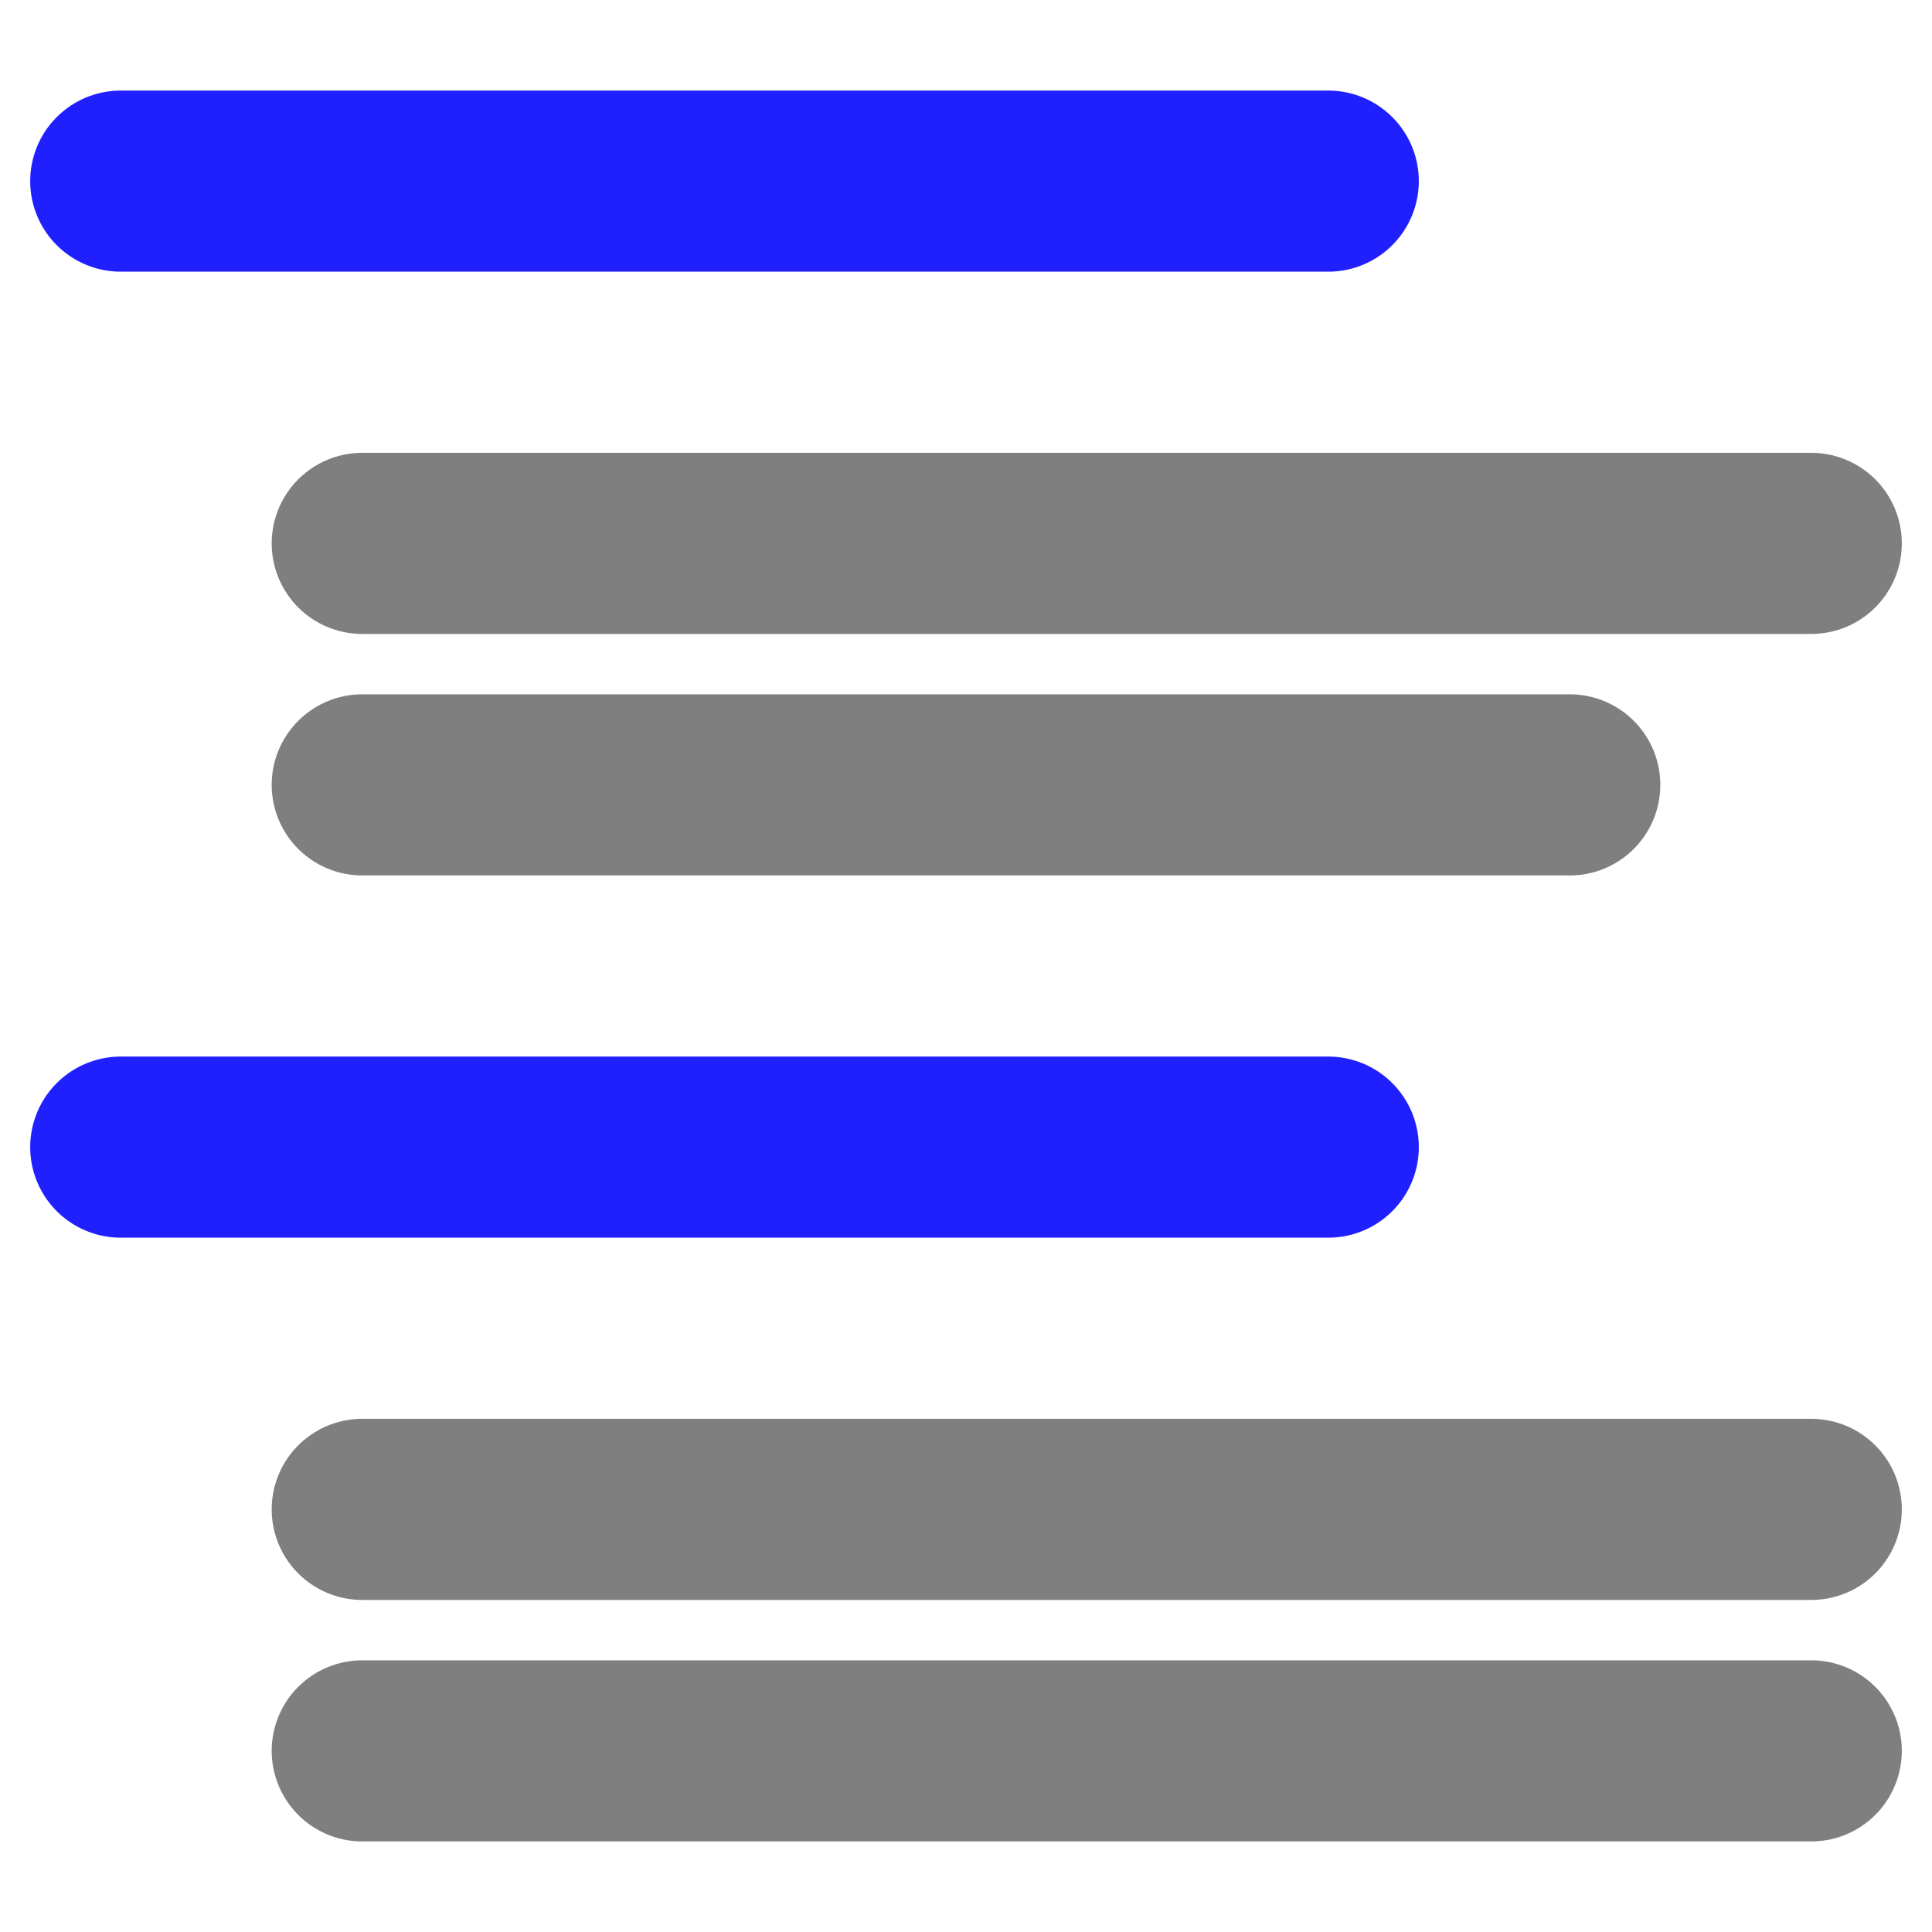 <?xml version="1.0" encoding="UTF-8"?>
<!-- Created with Inkscape (http://www.inkscape.org/) -->
<svg id="svg3039" width="16" height="16" version="1.1" xmlns="http://www.w3.org/2000/svg" xmlns:cc="http://creativecommons.org/ns#" xmlns:dc="http://purl.org/dc/elements/1.1/" xmlns:rdf="http://www.w3.org/1999/02/22-rdf-syntax-ns#">
 <g id="layer1" fill="none" stroke-linecap="round" stroke-linejoin="round" stroke-width="1.5">
  <path id="path5523" d="m1 1.5h10" stroke="#2020ff"/>
  <path id="path6095" d="m3 4.5h12" stroke="#7f7f7f"/>
  <path id="path6097" d="m3 6.5h10" stroke="#7f7f7f"/>
  <path id="path6099" d="m1 9.5h10" stroke="#2020ff"/>
  <path id="path6101" d="m3 12.5h12" stroke="#7f7f7f"/>
  <path id="path6103" d="m3 14.5h12" stroke="#7f7f7f"/>
 </g>
</svg>
